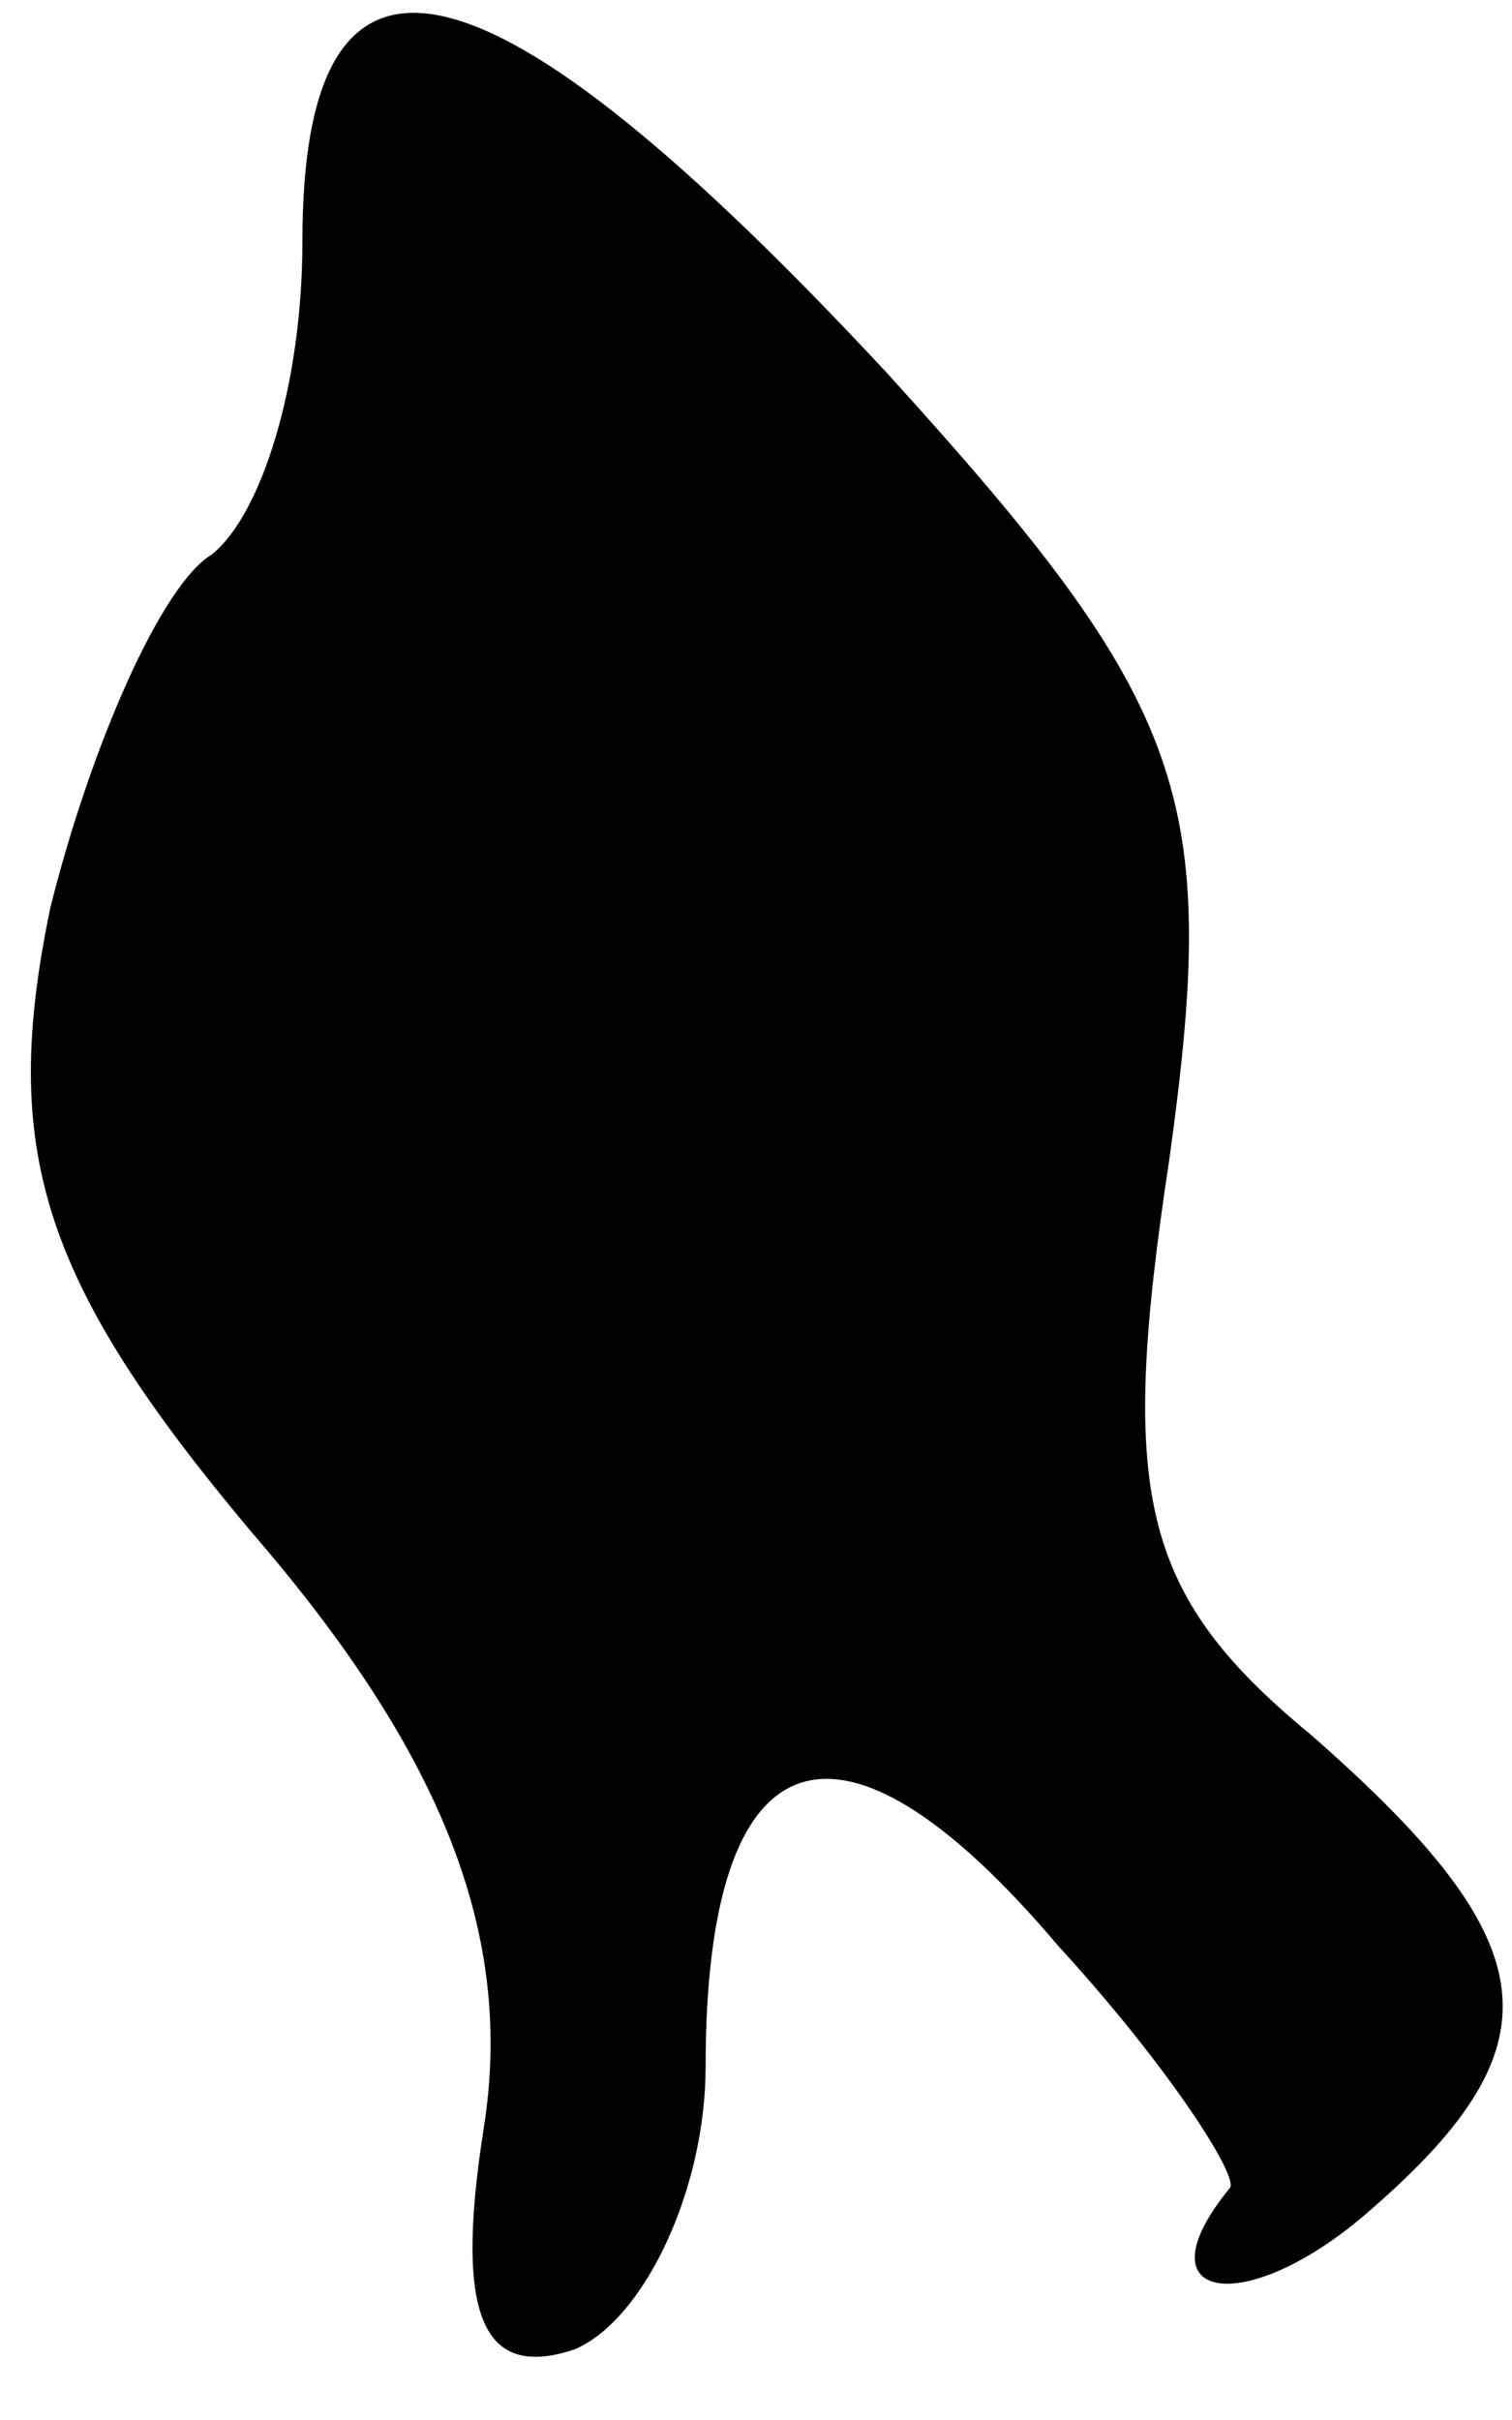 <?xml version="1.0" standalone="no"?>
<!DOCTYPE svg PUBLIC "-//W3C//DTD SVG 20010904//EN"
 "http://www.w3.org/TR/2001/REC-SVG-20010904/DTD/svg10.dtd">
<svg version="1.0" xmlns="http://www.w3.org/2000/svg"
 width="15pt" height="24pt" viewBox="0 0 15 24"
 preserveAspectRatio="xMidYMid meet">
<g transform="translate(0,24) scale(0.1,-0.1)"
fill="#000000" stroke="none">
<path fill="#000000" stroke="none" d="M30 216 c0 -14 -4 -27 -9 -31 -5 -3
-12 -19 -16 -35 -5 -24 -1 -37 20 -62 19 -22 26 -40 23 -59 -3 -19 0 -25 9
-22 7 3 13 16 13 28 0 33 13 38 35 12 11 -12 18 -23 17 -24 -9 -11 1 -13 13
-3 20 17 19 27 -5 48 -17 14 -19 24 -14 57 5 36 2 45 -28 78 -40 43 -58 47
-58 13z"/>
</g>
</svg>
